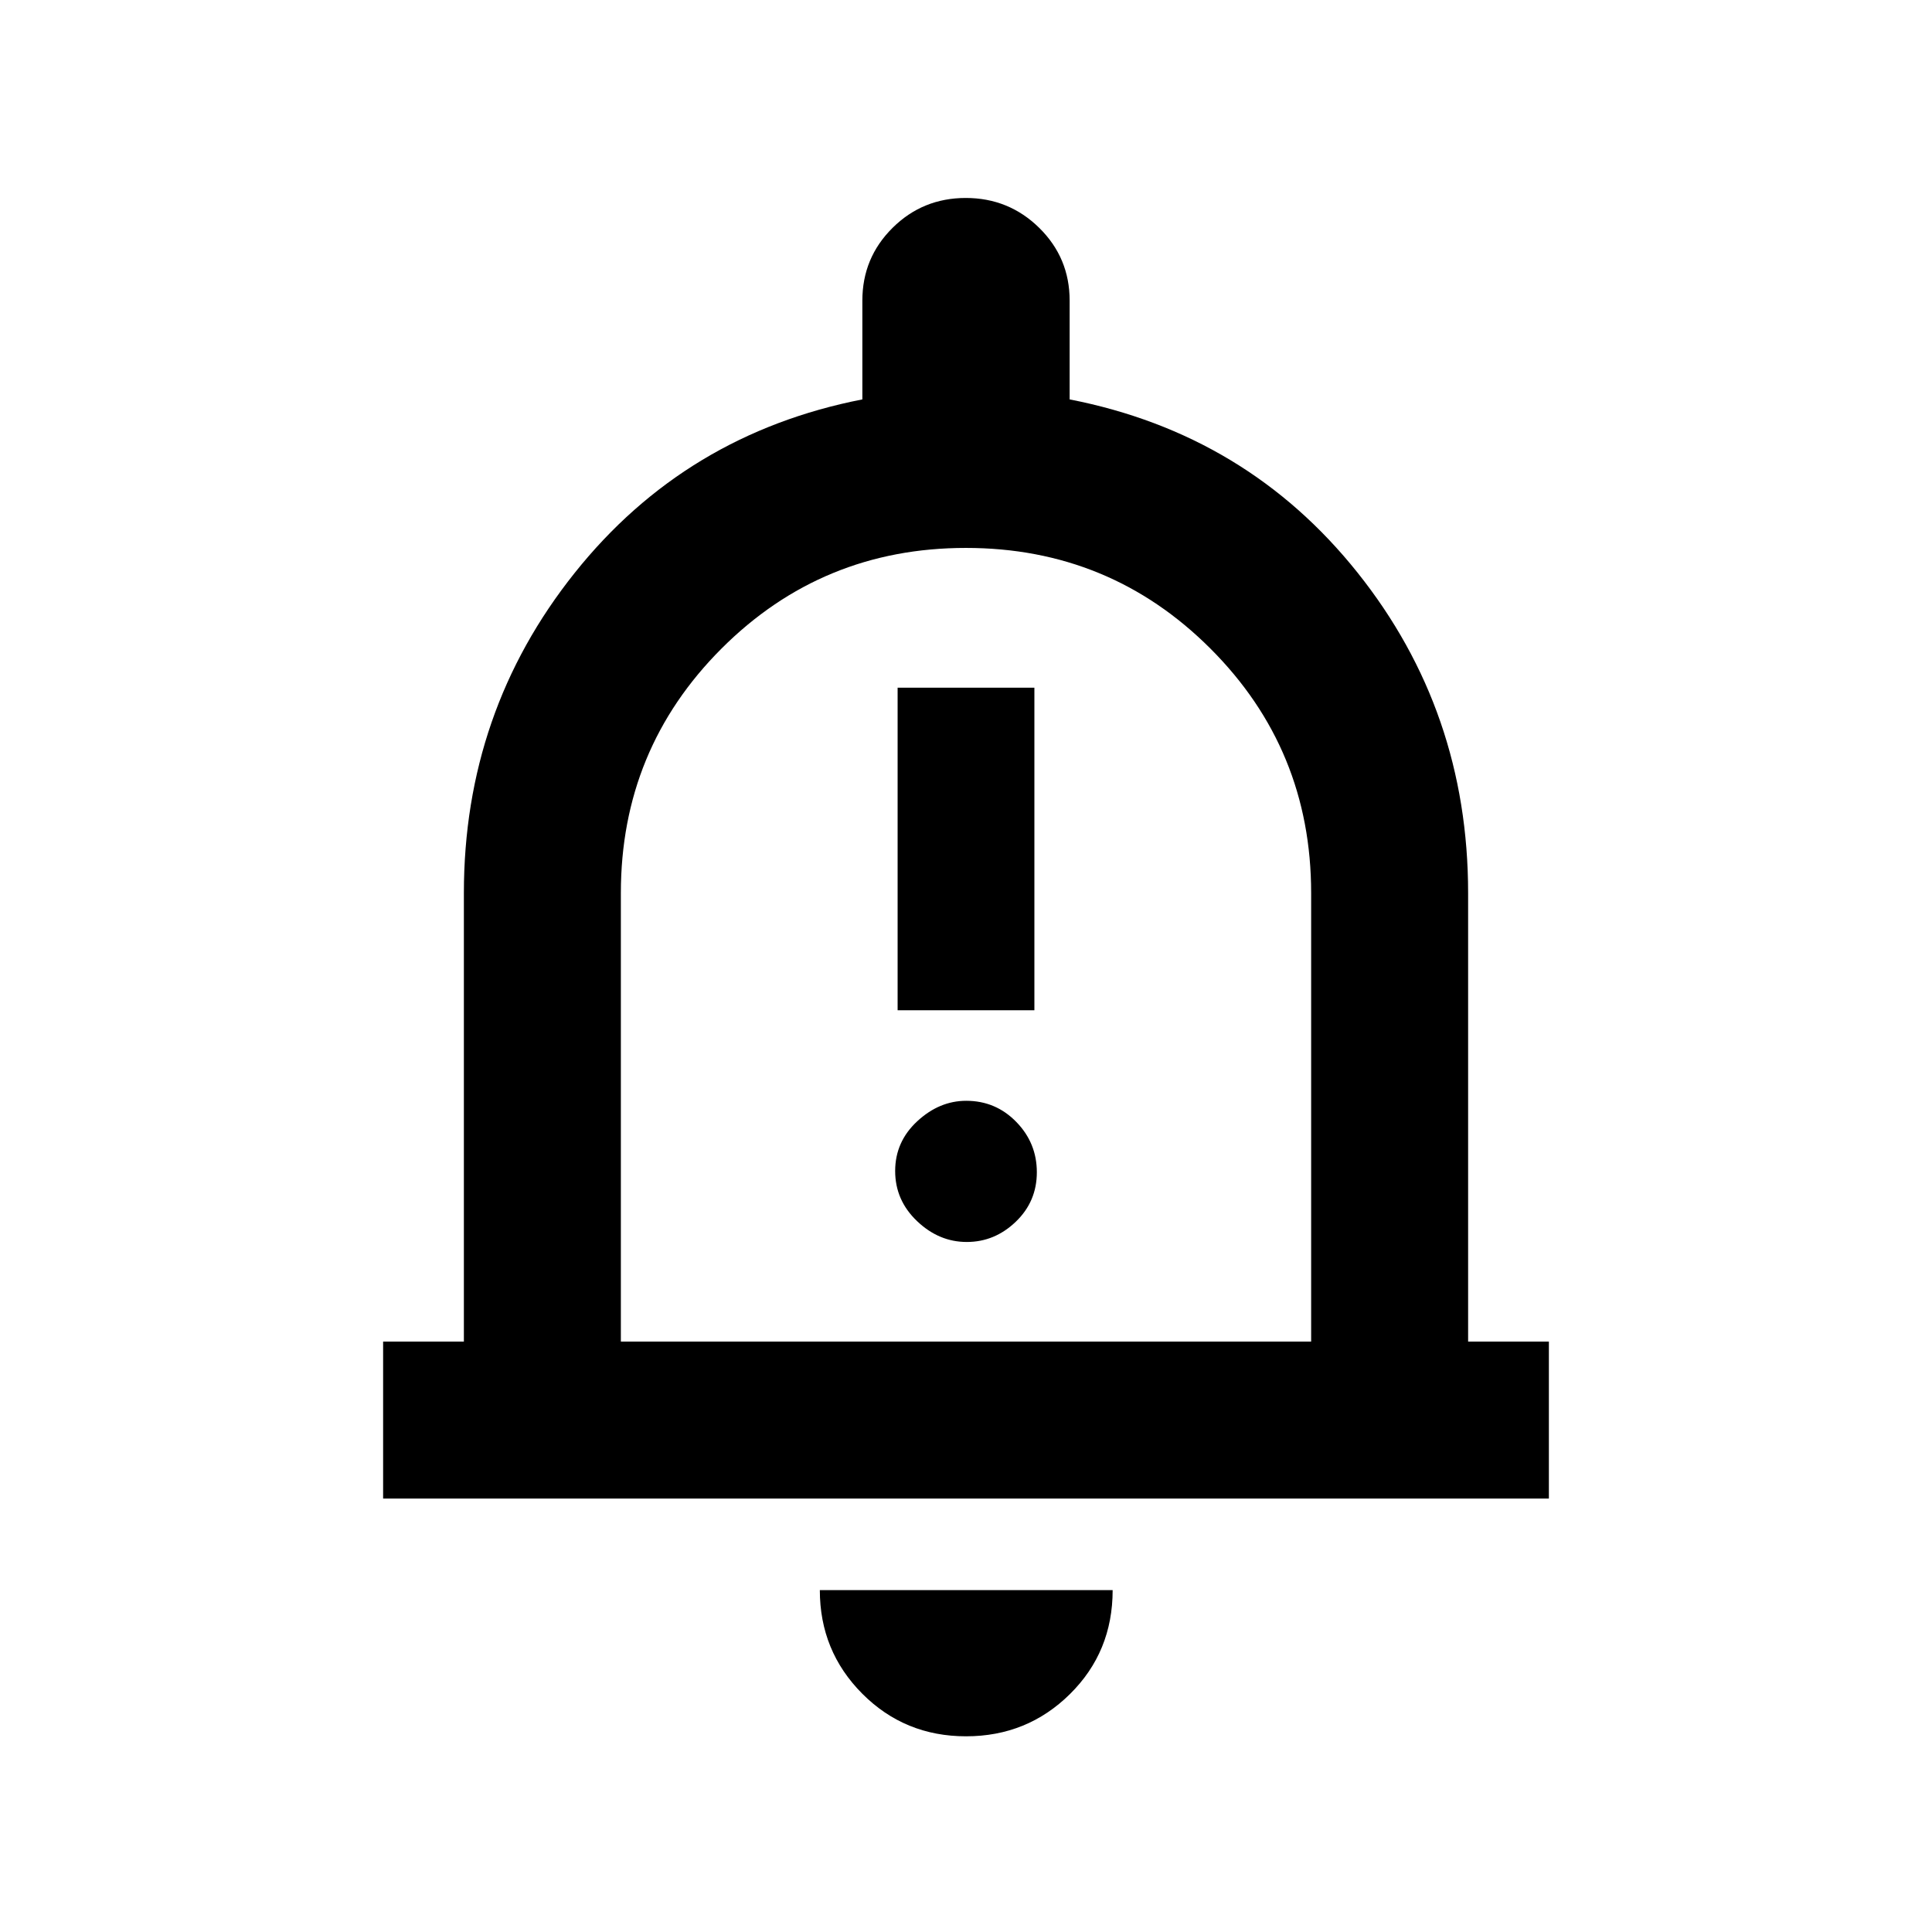 <svg xmlns="http://www.w3.org/2000/svg" height="20" viewBox="0 -960 960 960" width="20"><path d="M446.02-458.02h67.96v-160.26h-67.96v160.26Zm34.37 115.15q13.85 0 24.33-10.04 10.48-10.05 10.48-24.6 0-14.56-10.23-25.03-10.22-10.48-24.86-10.48-13.35 0-24.33 10.16-10.98 10.16-10.98 24.72 0 14.55 10.88 24.91 10.87 10.36 24.71 10.36Zm-290.02 127.5v-78h40.13v-222.87q0-90.11 55.07-159.1 55.06-68.99 142.93-86.2v-49.09q0-21.25 14.99-36.13 14.98-14.87 36.39-14.87t36.52 14.87q15.1 14.88 15.1 36.13v49.09q88.11 17.21 143.05 86.08 54.95 68.87 54.95 159.22v222.87h40.13v78H190.37ZM480-490.8Zm.03 393.56q-30.47 0-51.57-21.17-21.09-21.17-21.09-51.46h145.5q0 30.7-21.24 51.66-21.23 20.97-51.6 20.97ZM308.5-293.37h343v-222.87q0-71.44-50.04-121.47t-121.5-50.03q-71.46 0-121.46 50.03t-50 121.47v222.87Z"/></svg>